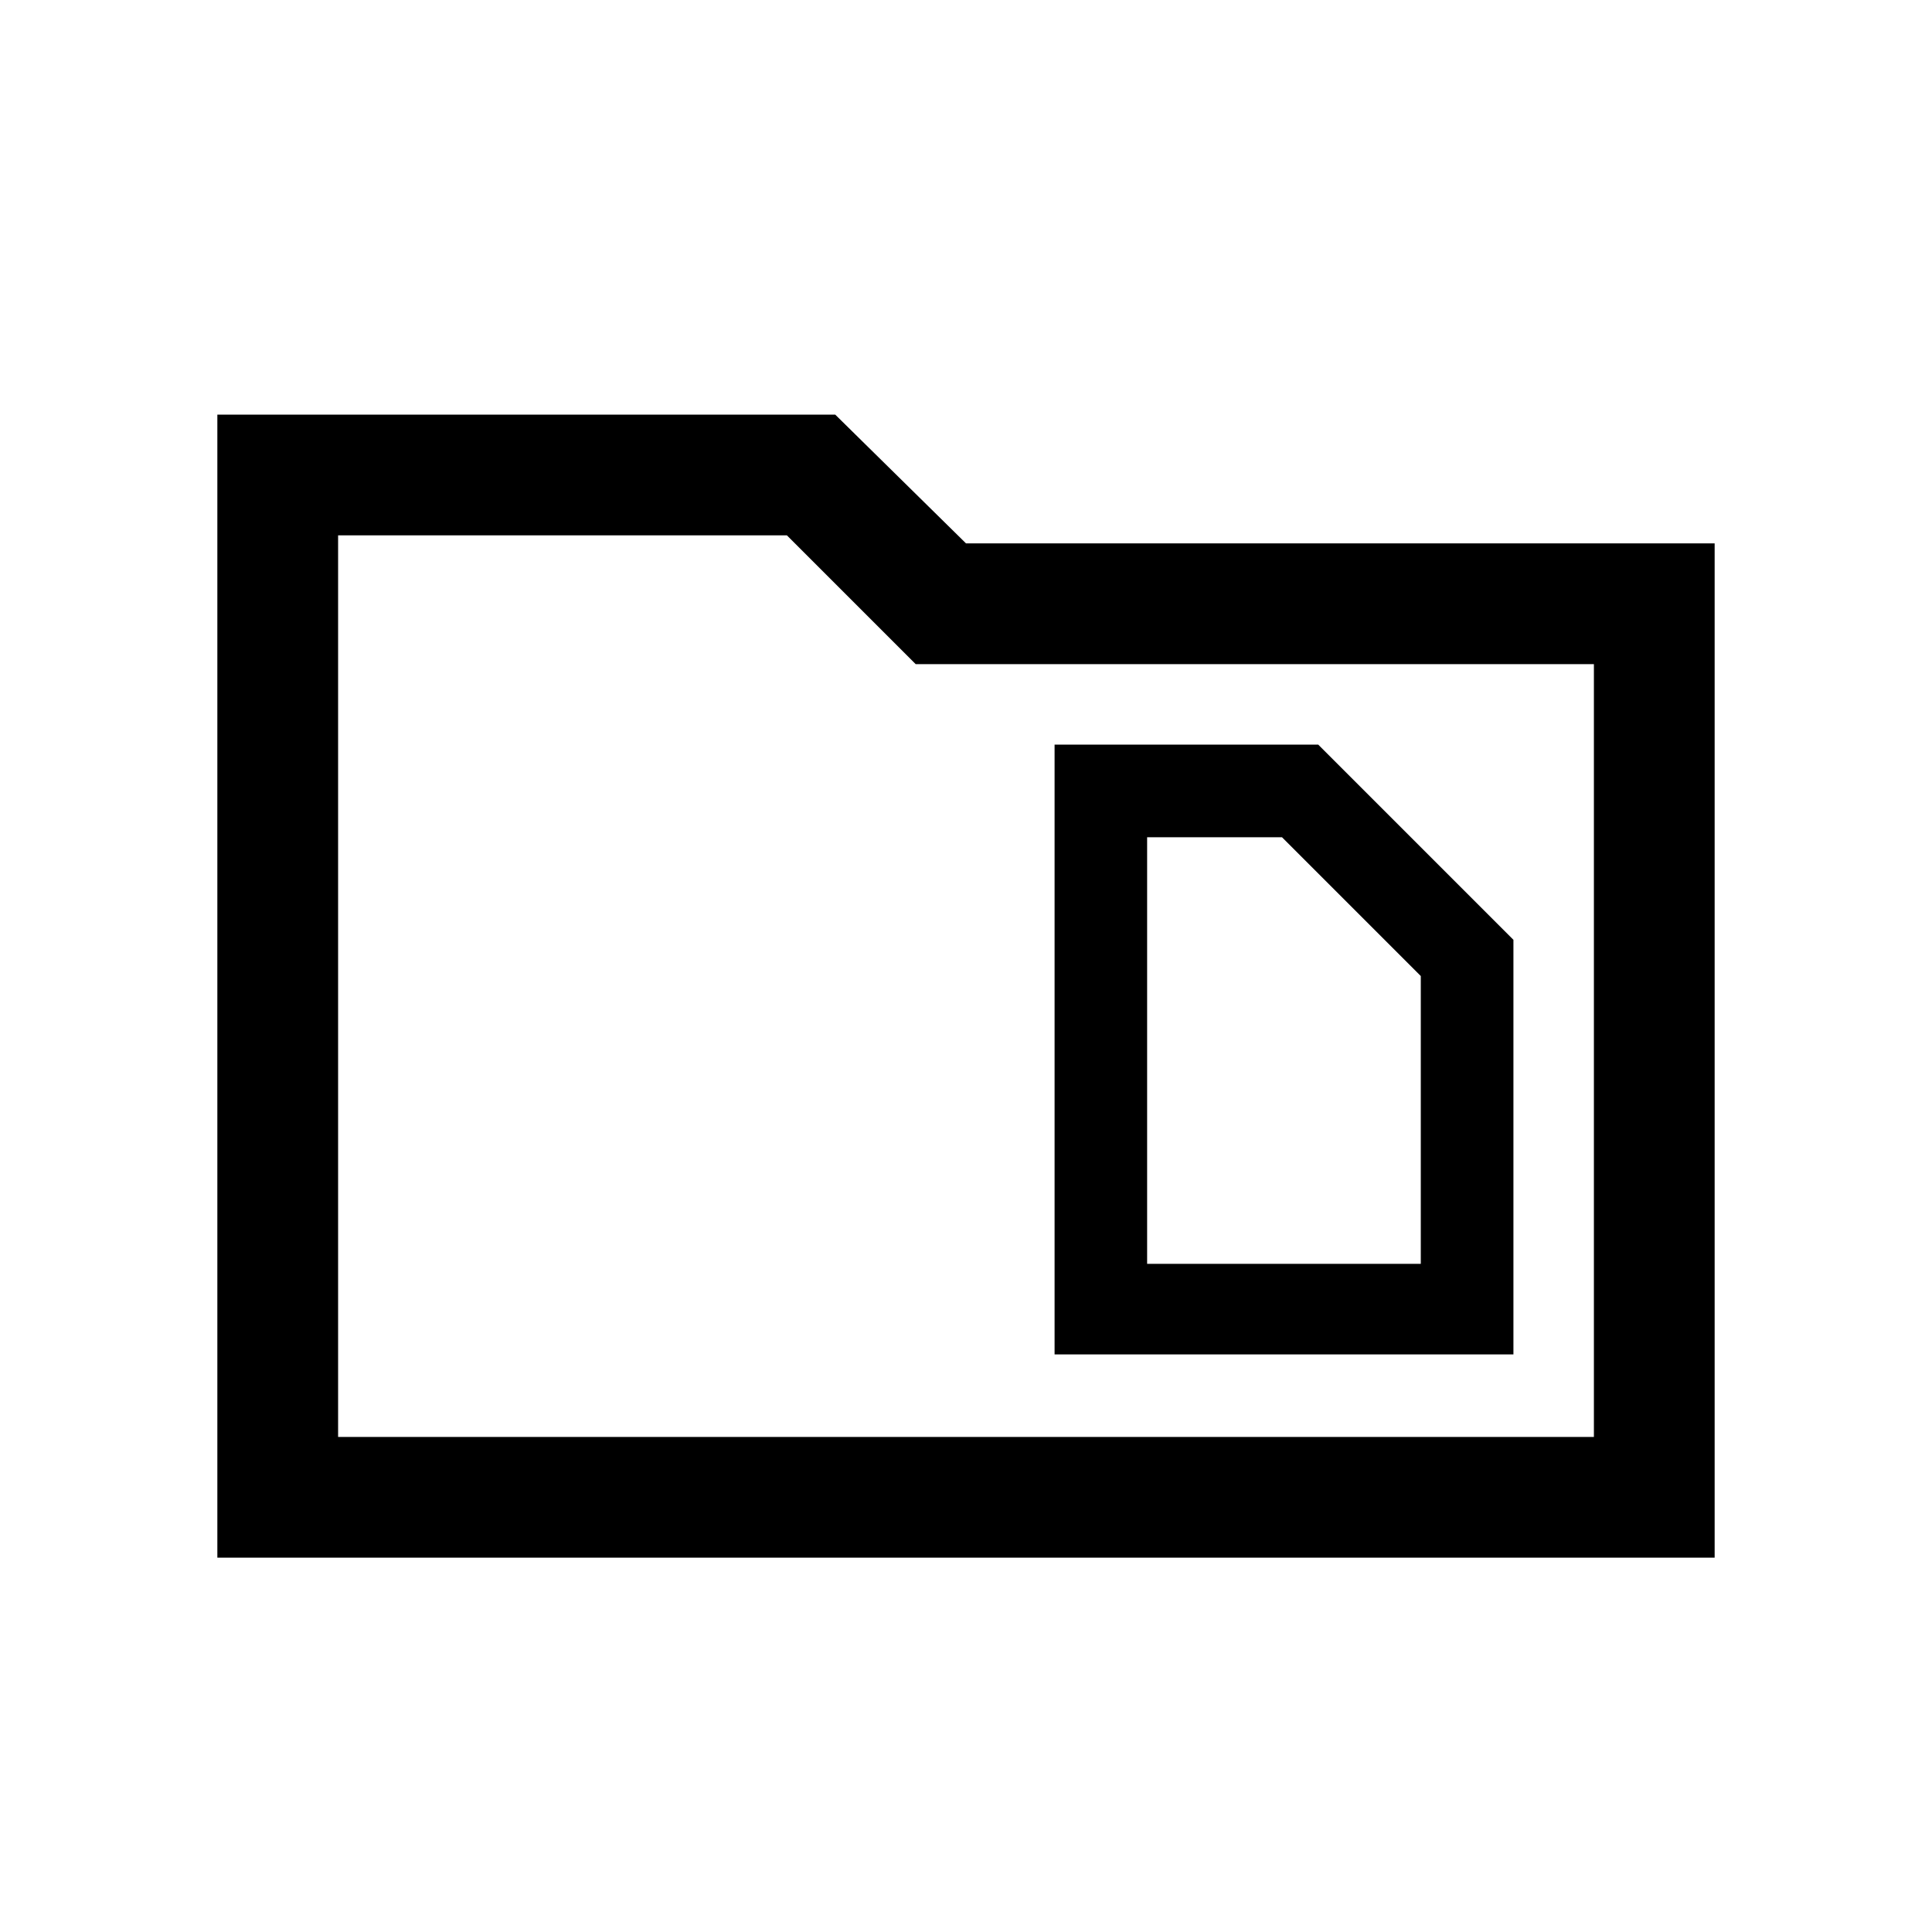 <svg xmlns="http://www.w3.org/2000/svg" height="20" width="20"><path d="M11.875 13.083V8.667h1.396l1.437 1.437v2.979Zm-.958.938h4.75V9.729l-2.021-2.021h-2.729ZM2.25 4.292h6.396L10 5.625h7.75v10.5H2.25Zm1.25 1.25v9.333h13v-8H9.479L8.146 5.542Zm0 9.333V5.542v9.333Z"/></svg>